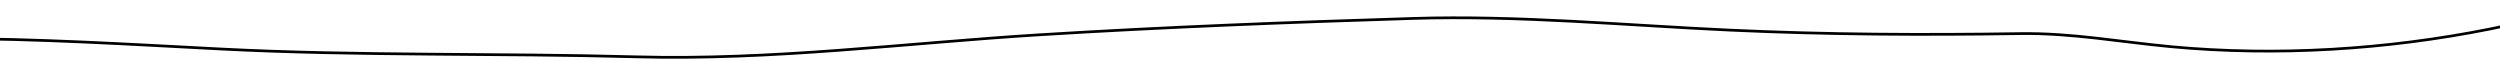 <svg width="1280" height="31" viewBox="0 0 1280 31" fill="none" xmlns="http://www.w3.org/2000/svg">
<path d="M-28 19.76C19.242 19.76 65.969 22.665 113.111 25.093C183.35 28.711 255.057 27.154 325.556 29.093C395.516 31.017 463.396 22.054 533 17.76C596.385 13.849 660.285 11.393 723.778 9.427C777.326 7.768 832.287 12.955 885.778 15.427C935.488 17.724 984.401 17.98 1034.22 17.204C1060.55 16.794 1085.7 21.499 1111.78 23.927C1165.63 28.941 1221.98 25.43 1275.06 14.815C1294.75 10.877 1314.04 5.336 1333.67 1.204C1334.42 1.046 1338.24 0.637 1336 1.76" stroke="black" stroke-width="1.4" stroke-linecap="round" stroke-linejoin="round"/>
</svg>